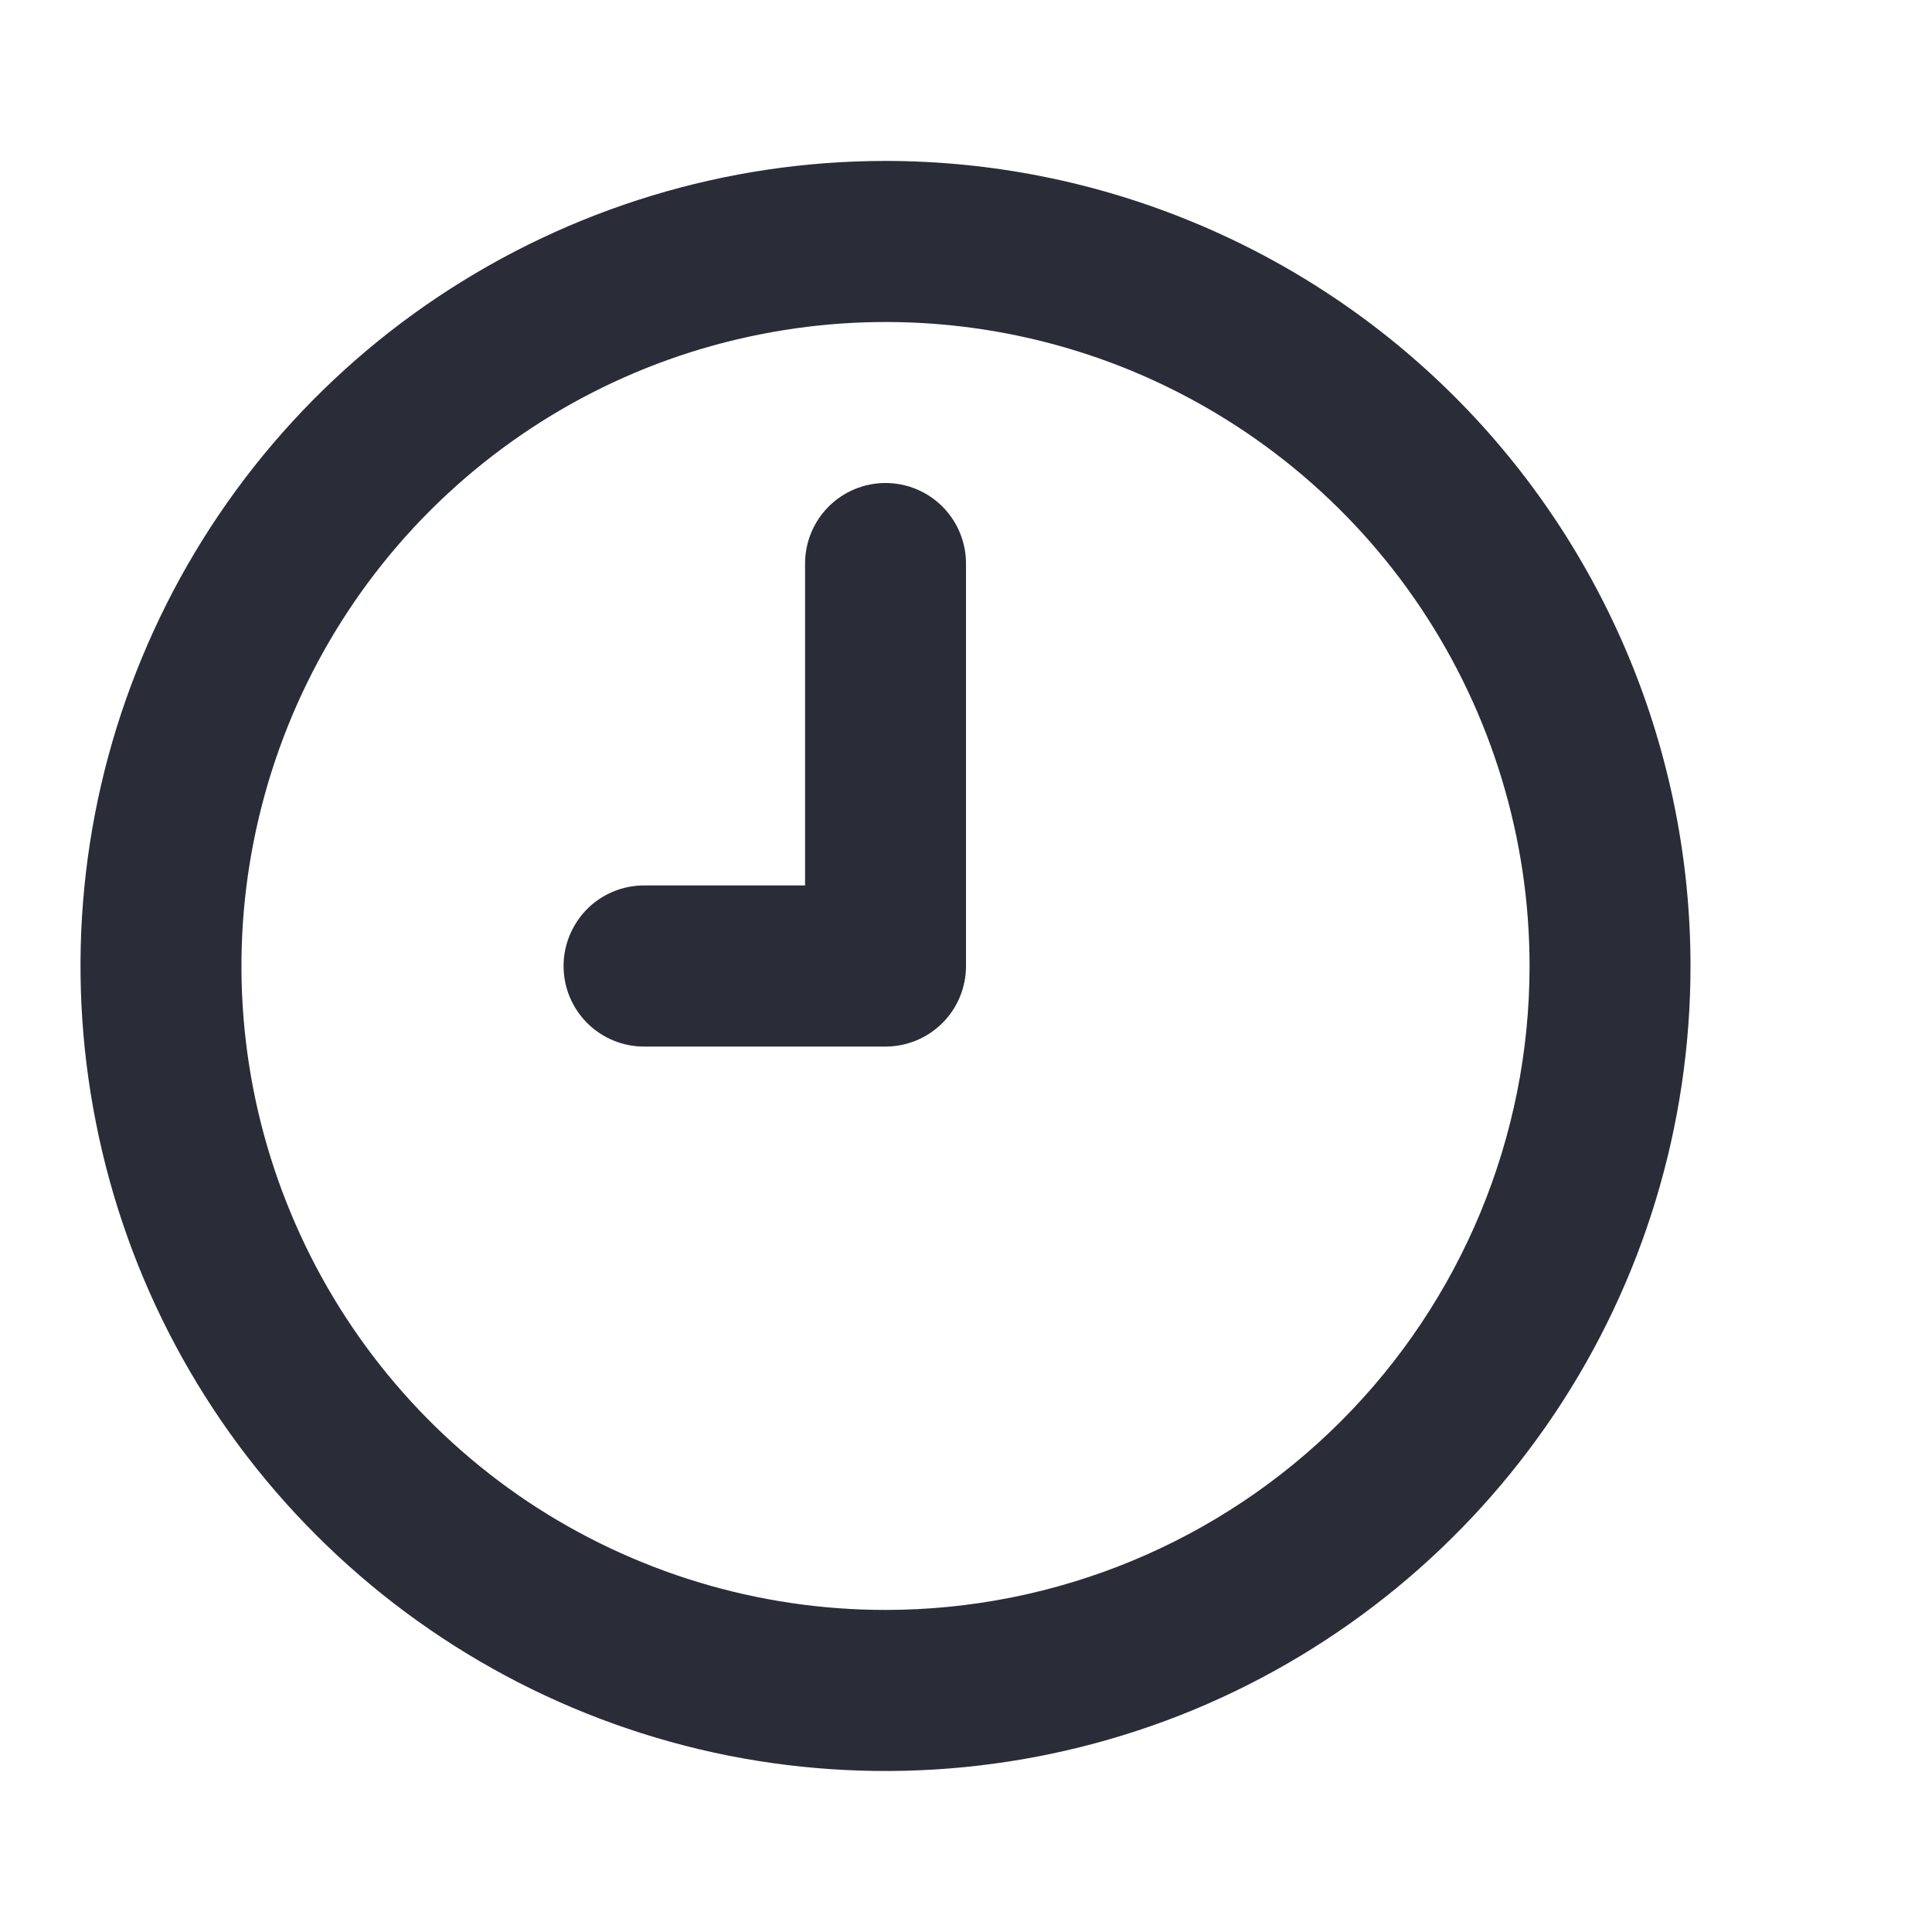 <svg width="10" height="10" viewBox="0 0 10 10" fill="none" xmlns="http://www.w3.org/2000/svg">
<path d="M4.583 0.833C3.759 0.833 2.954 1.078 2.268 1.536C1.583 1.993 1.049 2.644 0.734 3.406C0.418 4.167 0.336 5.005 0.497 5.813C0.657 6.621 1.054 7.364 1.637 7.946C2.22 8.529 2.962 8.926 3.77 9.087C4.579 9.247 5.416 9.165 6.178 8.85C6.939 8.534 7.59 8 8.048 7.315C8.506 6.63 8.75 5.824 8.75 5C8.75 4.453 8.642 3.911 8.433 3.406C8.223 2.9 7.917 2.441 7.53 2.054C7.143 1.667 6.683 1.36 6.178 1.151C5.672 0.941 5.13 0.833 4.583 0.833V0.833ZM4.583 8.333C3.924 8.333 3.28 8.138 2.731 7.772C2.183 7.405 1.756 6.885 1.504 6.276C1.251 5.667 1.185 4.996 1.314 4.35C1.443 3.703 1.76 3.109 2.226 2.643C2.692 2.177 3.286 1.859 3.933 1.731C4.58 1.602 5.25 1.668 5.859 1.92C6.468 2.173 6.989 2.6 7.355 3.148C7.721 3.696 7.917 4.341 7.917 5C7.917 5.884 7.565 6.732 6.94 7.357C6.315 7.982 5.467 8.333 4.583 8.333V8.333ZM4.583 2.5C4.473 2.5 4.367 2.544 4.289 2.622C4.211 2.7 4.167 2.806 4.167 2.917V4.583H3.333C3.223 4.583 3.117 4.627 3.039 4.705C2.961 4.784 2.917 4.89 2.917 5C2.917 5.111 2.961 5.217 3.039 5.295C3.117 5.373 3.223 5.417 3.333 5.417H4.583C4.694 5.417 4.8 5.373 4.878 5.295C4.956 5.217 5 5.111 5 5V2.917C5 2.806 4.956 2.7 4.878 2.622C4.8 2.544 4.694 2.5 4.583 2.5Z" fill="#2A2C38"/>
</svg>
